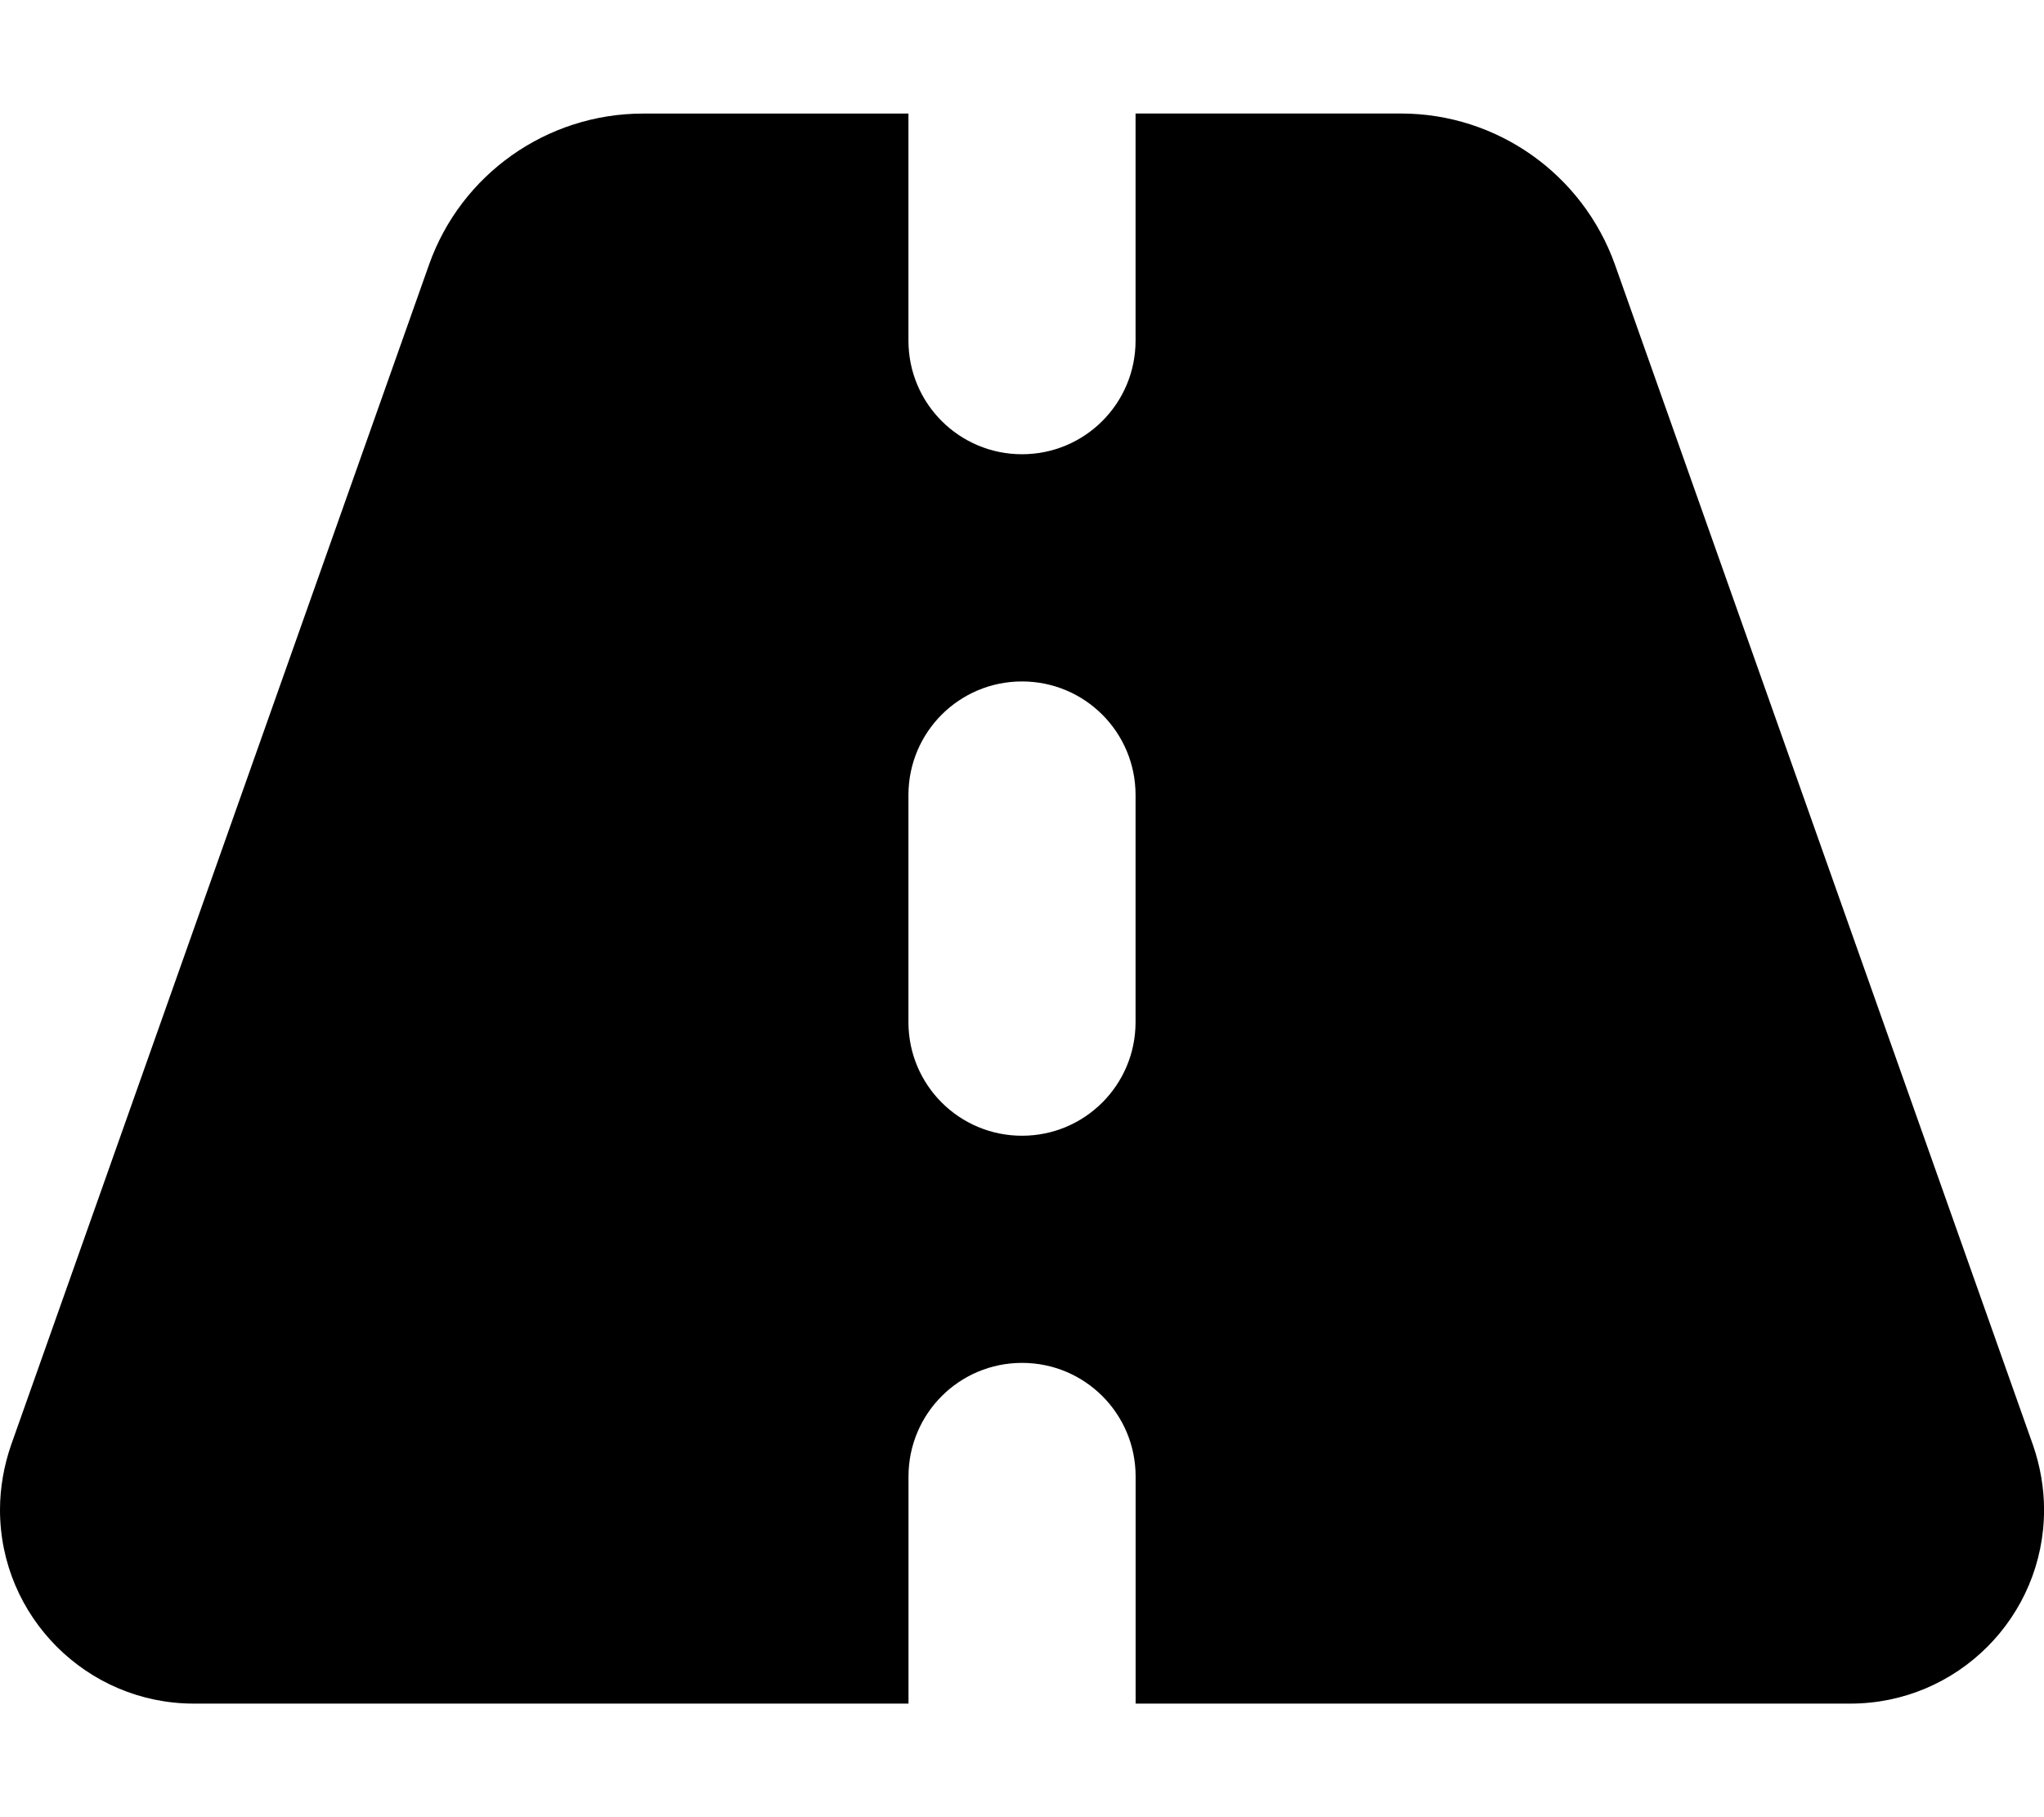<svg version="1.1" xmlns="http://www.w3.org/2000/svg" width="36" height="32" viewBox="0 0 36 32">
<path fill="currentColor" d="M16 2h-4.675c-1.694 0-3.206 1.069-3.769 2.662l-7.362 20.788c-0.125 0.363-0.194 0.75-0.194 1.137 0 1.881 1.531 3.413 3.413 3.413h12.588v-4c0-1.106 0.894-2 2-2s2 0.894 2 2v4h12.587c1.888 0 3.413-1.531 3.413-3.413 0-0.387-0.069-0.775-0.194-1.137l-7.363-20.788c-0.569-1.594-2.075-2.663-3.769-2.663h-4.675v4c0 1.106-0.894 2-2 2s-2-0.894-2-2v-4zM20 14v4c0 1.106-0.894 2-2 2s-2-0.894-2-2v-4c0-1.106 0.894-2 2-2s2 0.894 2 2z"/>
</svg>
